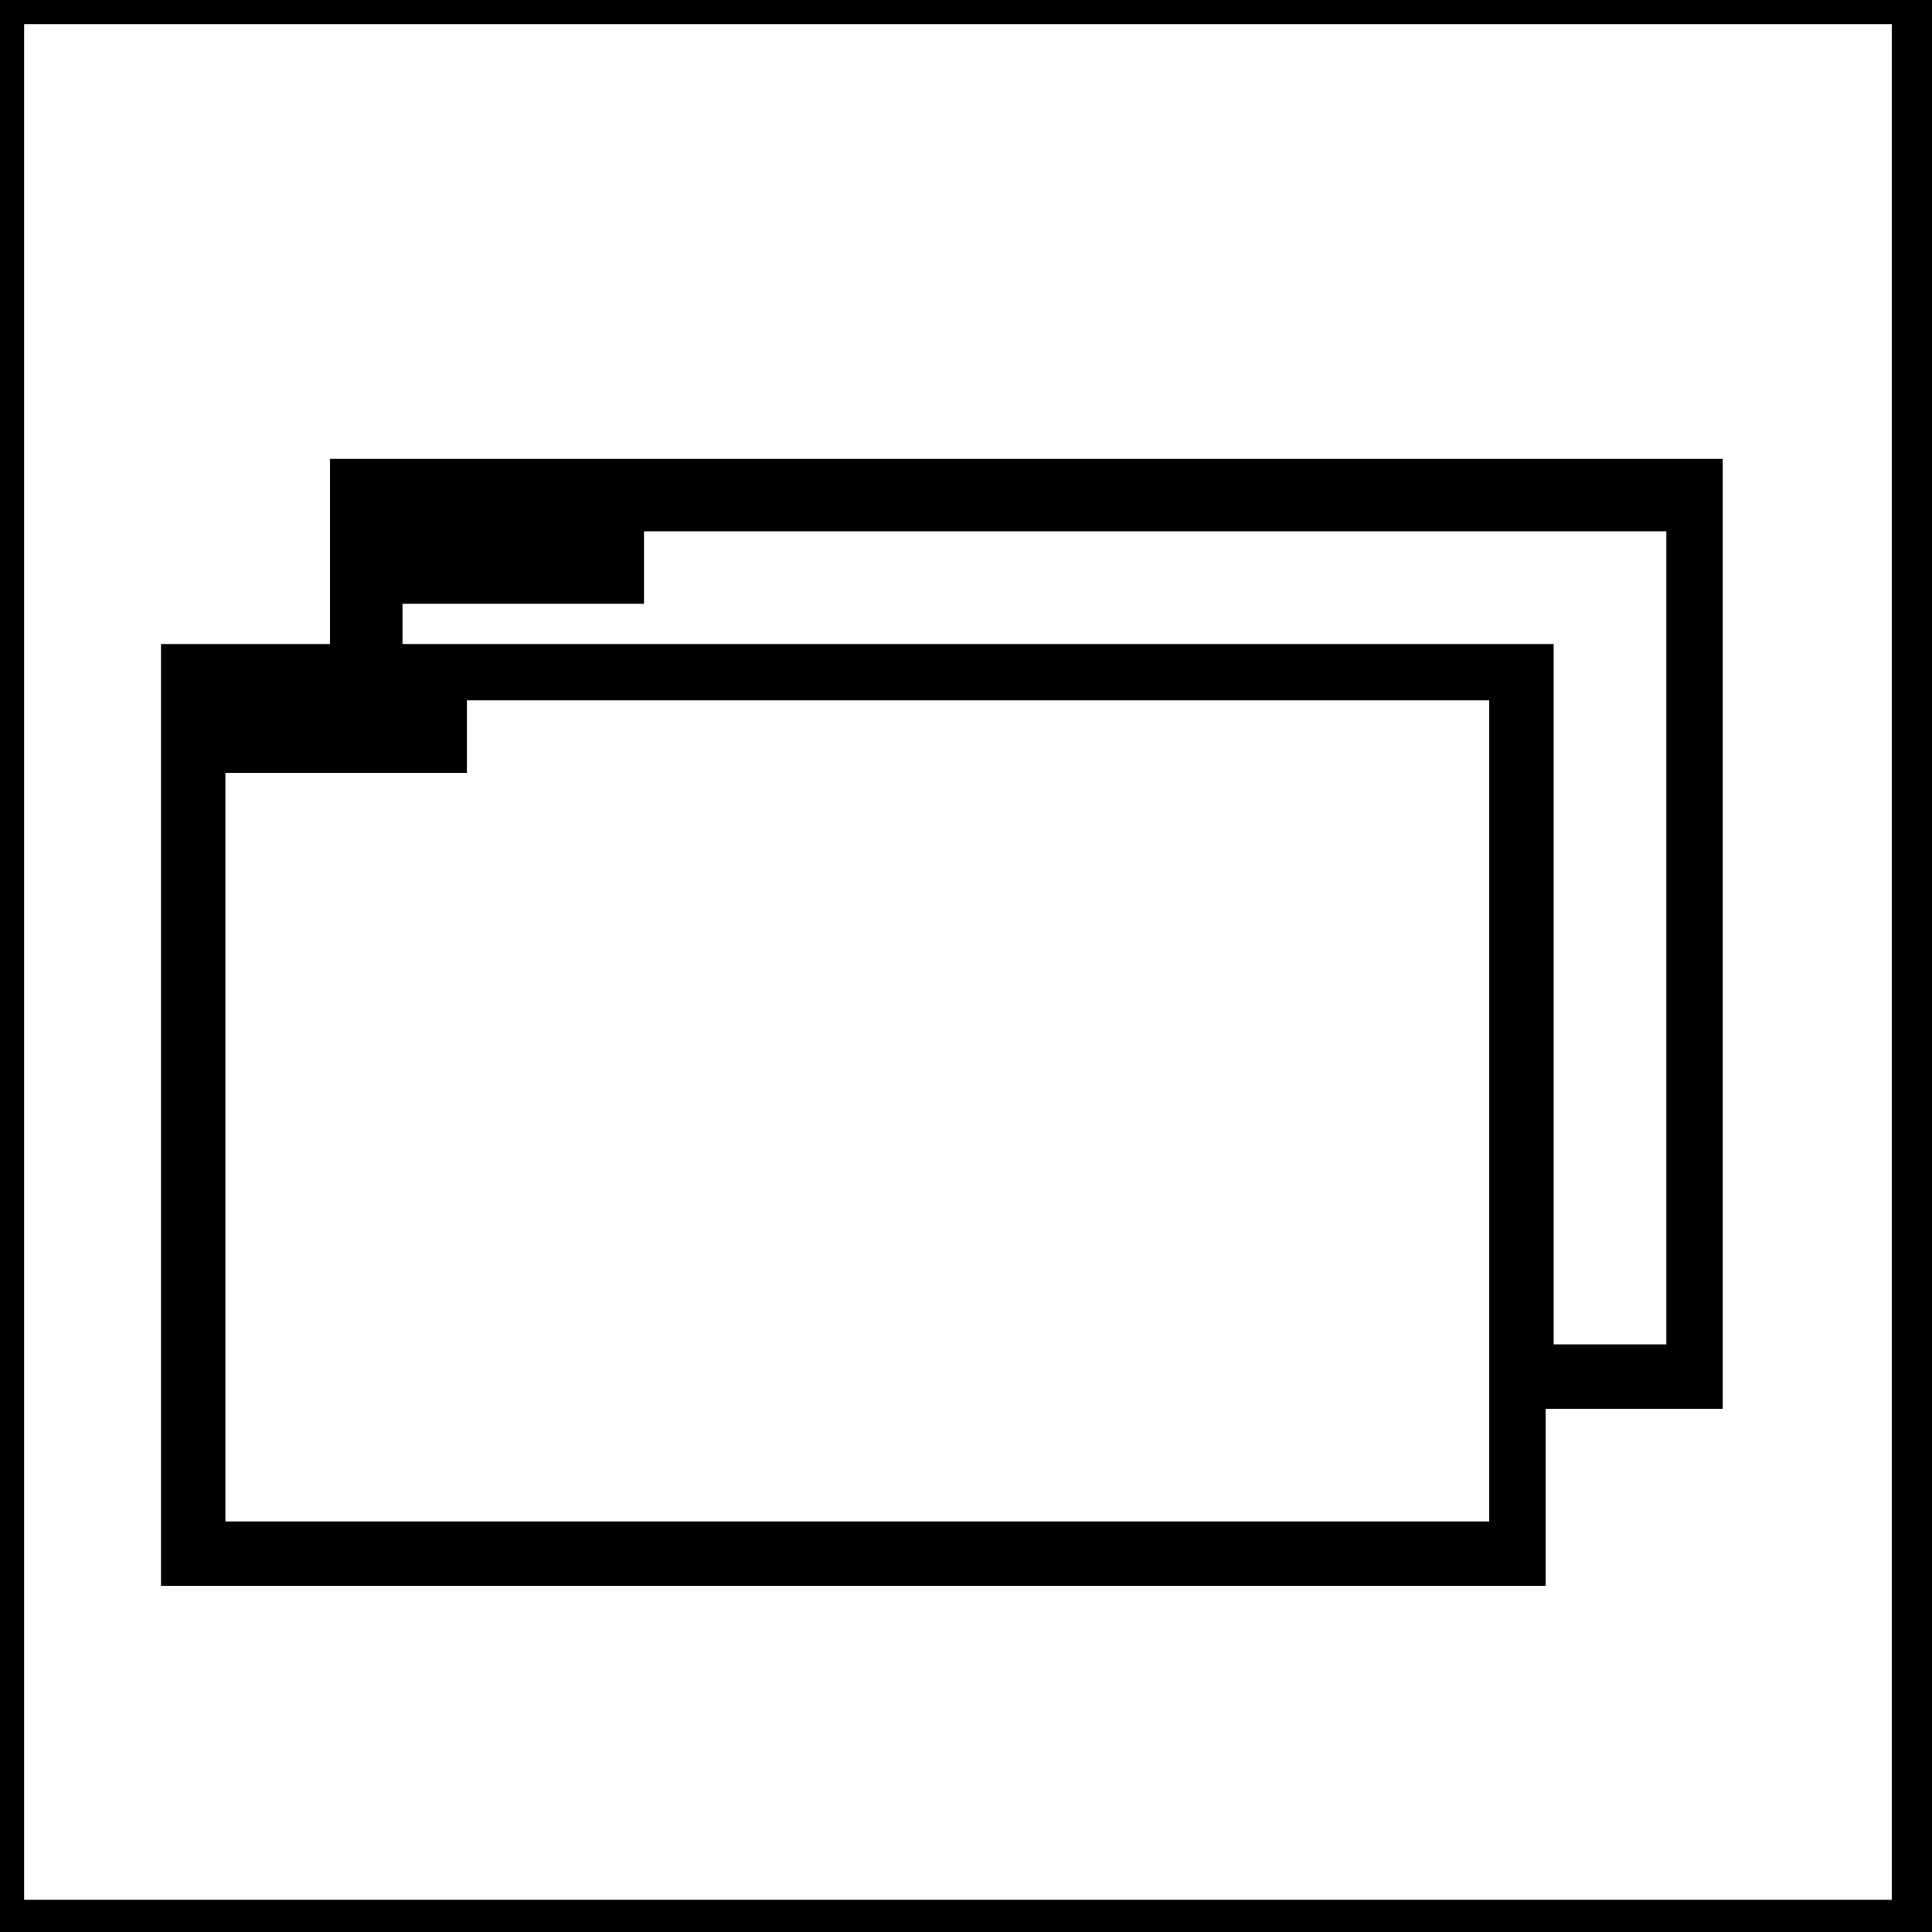 <?xml version="1.0" encoding="utf-8"?>
<!-- Generator: Adobe Illustrator 21.1.0, SVG Export Plug-In . SVG Version: 6.00 Build 0)  -->
<svg version="1.1" id="Layer_1" xmlns="http://www.w3.org/2000/svg" xmlns:xlink="http://www.w3.org/1999/xlink" x="0px" y="0px"
	 viewBox="0 0 24 24" style="enable-background:new 0 0 24 24;" xml:space="preserve">
<path d="M-0.5-0.4v24.8h24.7V-0.4H-0.5z M23.5,23.6H0.3V0.3h23.2V23.6z M19.2,17.5h2.2V5.7H4.1V8H2v11.7h17.2V17.5z M5,7.5h3V6.6
	h12.7v10.1h-1.4V8H5V7.5z M18.5,18.9H2.8V9.6h3V8.7h12.7V18.9z"/>
</svg>
